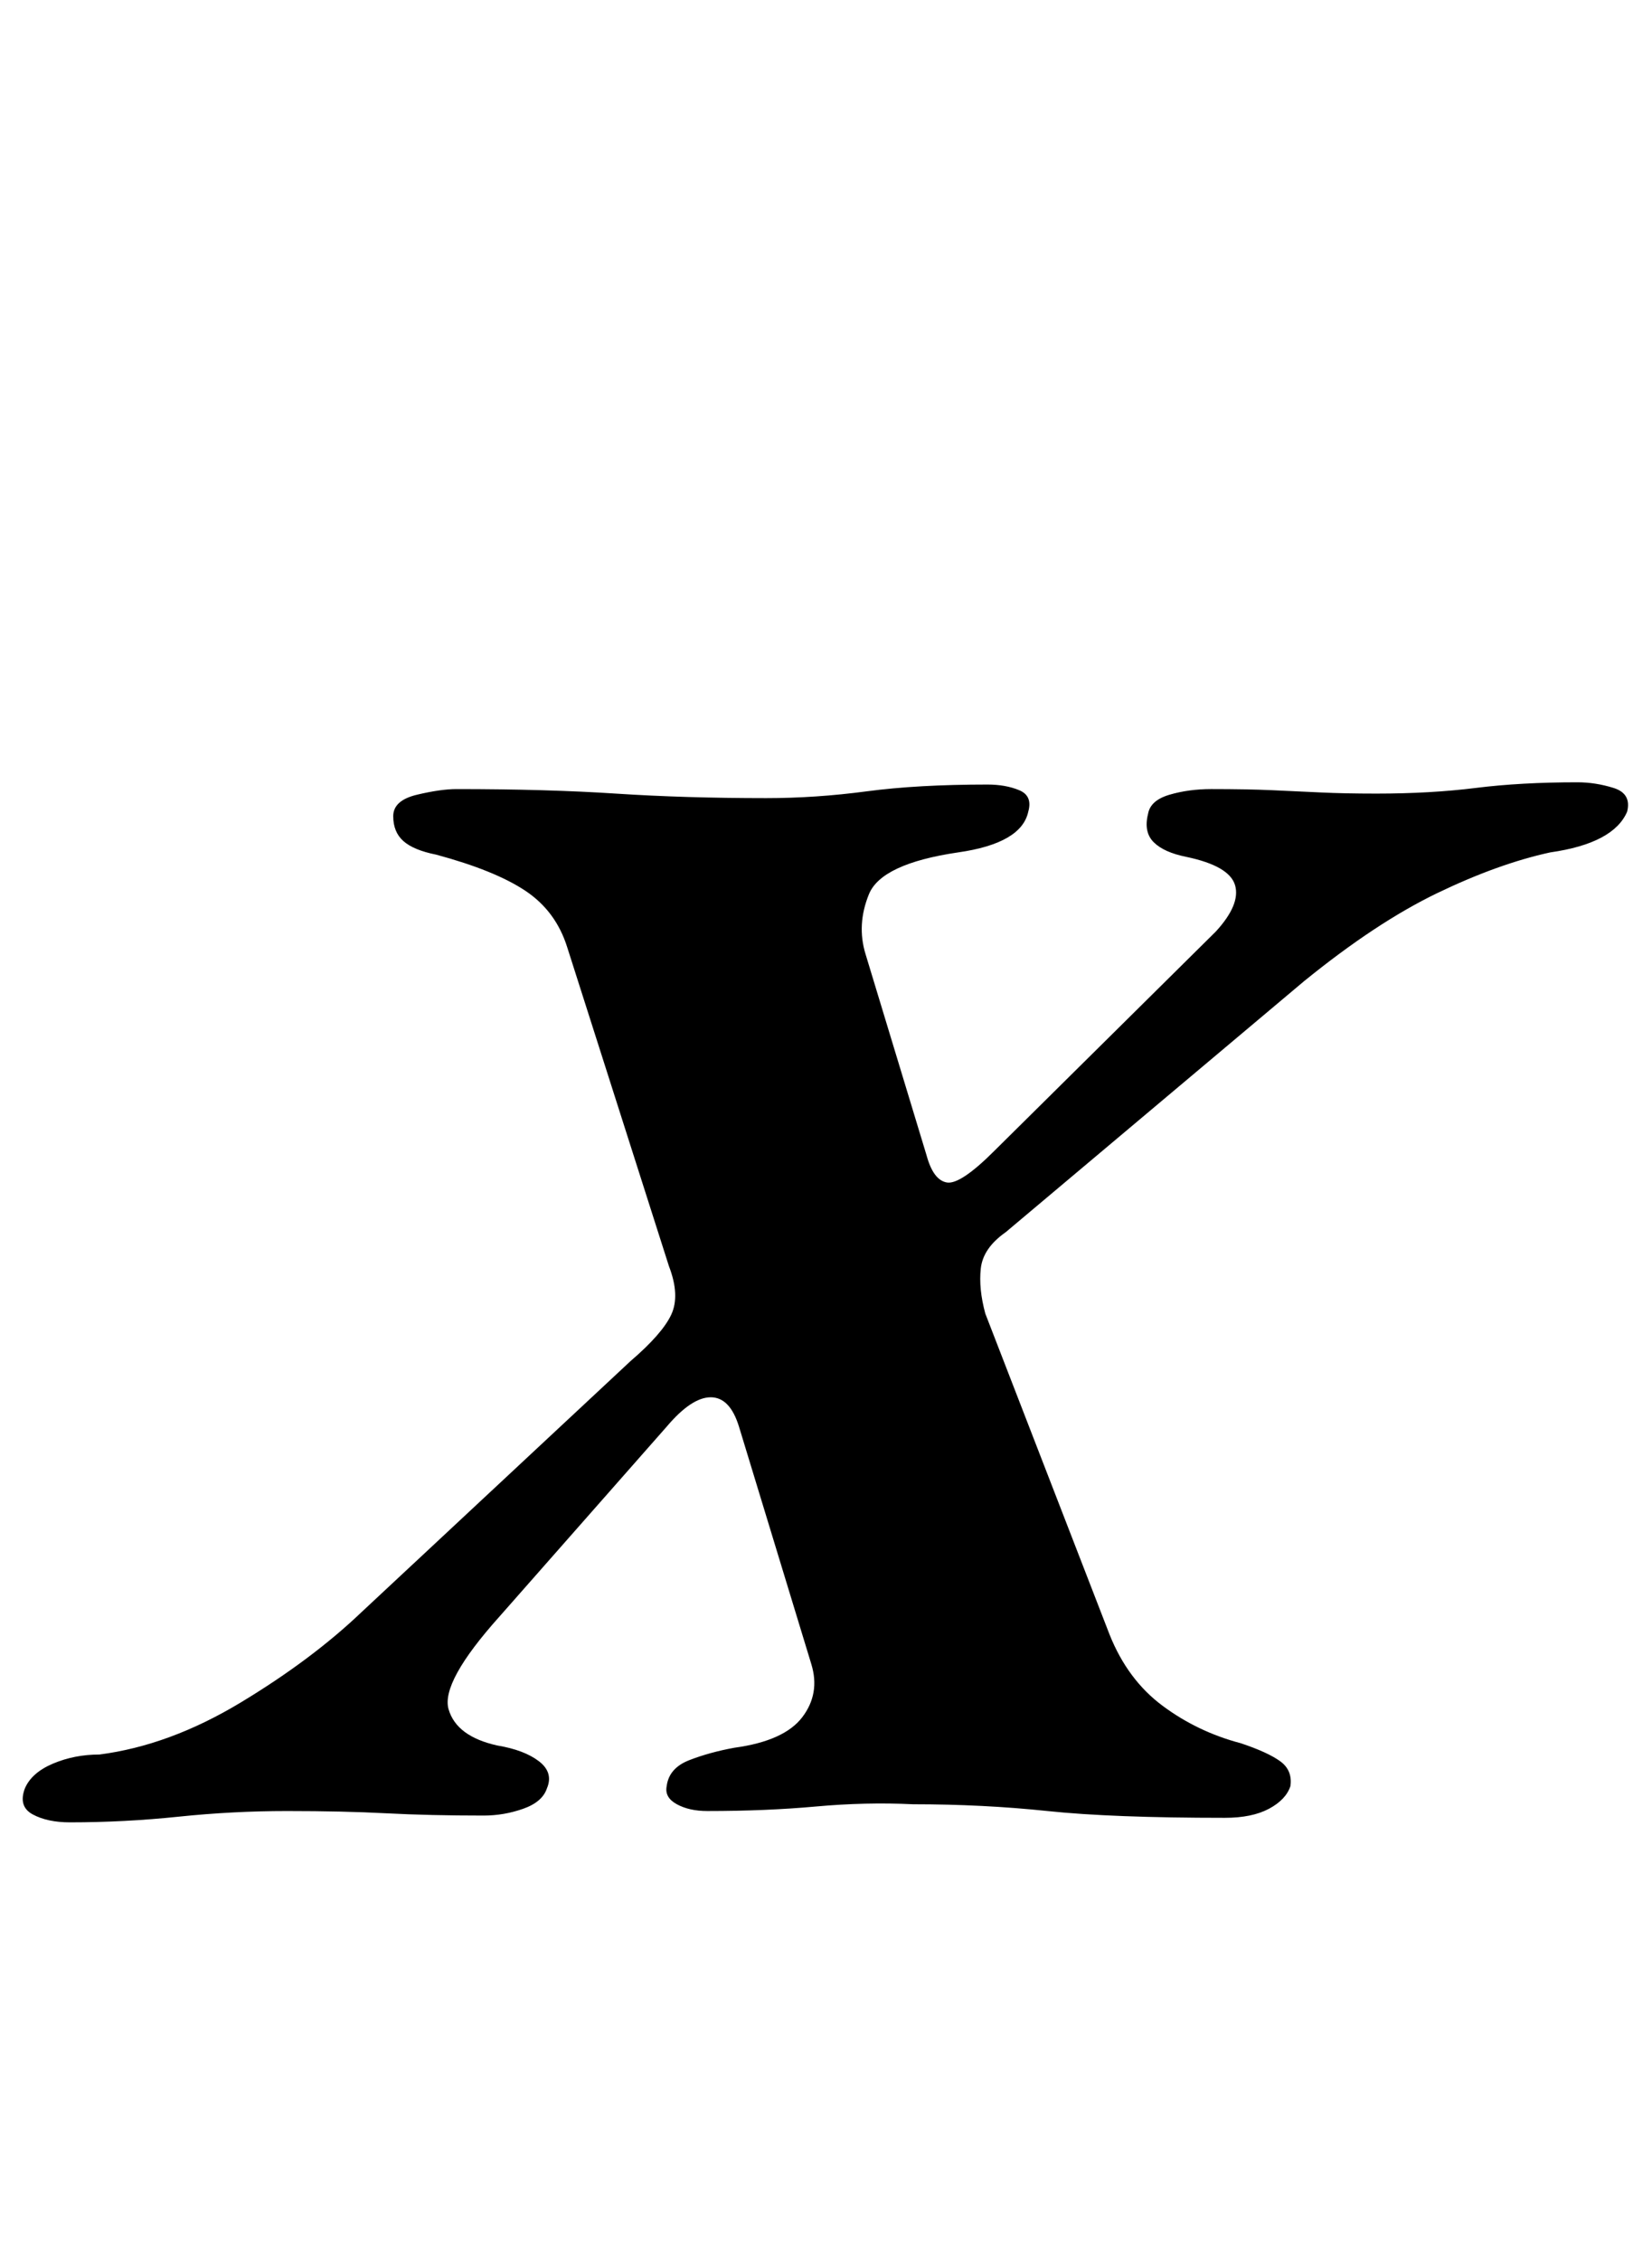 <?xml version="1.0" standalone="no"?>
<!DOCTYPE svg PUBLIC "-//W3C//DTD SVG 1.1//EN" "http://www.w3.org/Graphics/SVG/1.1/DTD/svg11.dtd" >
<svg xmlns="http://www.w3.org/2000/svg" xmlns:xlink="http://www.w3.org/1999/xlink" version="1.1" viewBox="-56 0 731 1000">
  <g transform="matrix(1 0 0 -1 0 800)">
   <path fill="currentColor"
d="M-25 -6q-10 0 -16.5 3.5t-3.5 11.5q3 7 12.5 11t20.5 4q31 4 62.5 23t53.5 40l119 111q14 12 18 20.5t-1 21.5l-45 141q-5 16 -18.5 25t-39.5 16q-10 2 -14.5 6t-4.5 11t10.5 9.5t17.5 2.5q40 0 70.5 -2t66.5 -2q22 0 44.5 3t53.5 3q8 0 14 -2.5t4 -9.5q-3 -14 -31 -18
q-34 -5 -39.5 -18.5t-1.5 -26.5l27 -89q3 -11 9 -12t21 14l98 97q11 12 8.5 20.5t-21.5 12.5q-10 2 -14.5 6.5t-2.5 12.5q1 6 9.5 8.5t18.5 2.5q16 0 27 -0.5t21.5 -1t24.5 -0.5q24 0 44 2.5t45 2.5q8 0 16 -2.5t6 -10.5q-3 -7 -11.5 -11.5t-22.5 -6.5q-23 -5 -50 -18
t-59 -39l-132 -111q-10 -7 -11 -16t2 -20l55 -142q8 -20 23.5 -31.5t34.5 -16.5q12 -4 17.5 -8t4.5 -11q-2 -6 -9.5 -10t-19.5 -4q-50 0 -78.5 3t-59.5 3q-21 1 -43 -1t-48 -2q-8 0 -13.5 3t-4.5 8q1 8 10 11.5t20 5.5q22 3 30 13.5t4 23.5l-32 105q-4 13 -12.5 13
t-19.5 -13l-74 -84q-26 -29 -22.5 -41t21.5 -16q12 -2 18.5 -7t3.5 -12q-2 -6 -10.5 -9t-17.5 -3q-24 0 -43 1t-44 1q-24 0 -48 -2.5t-48 -2.5z" />
  </g>

</svg>
